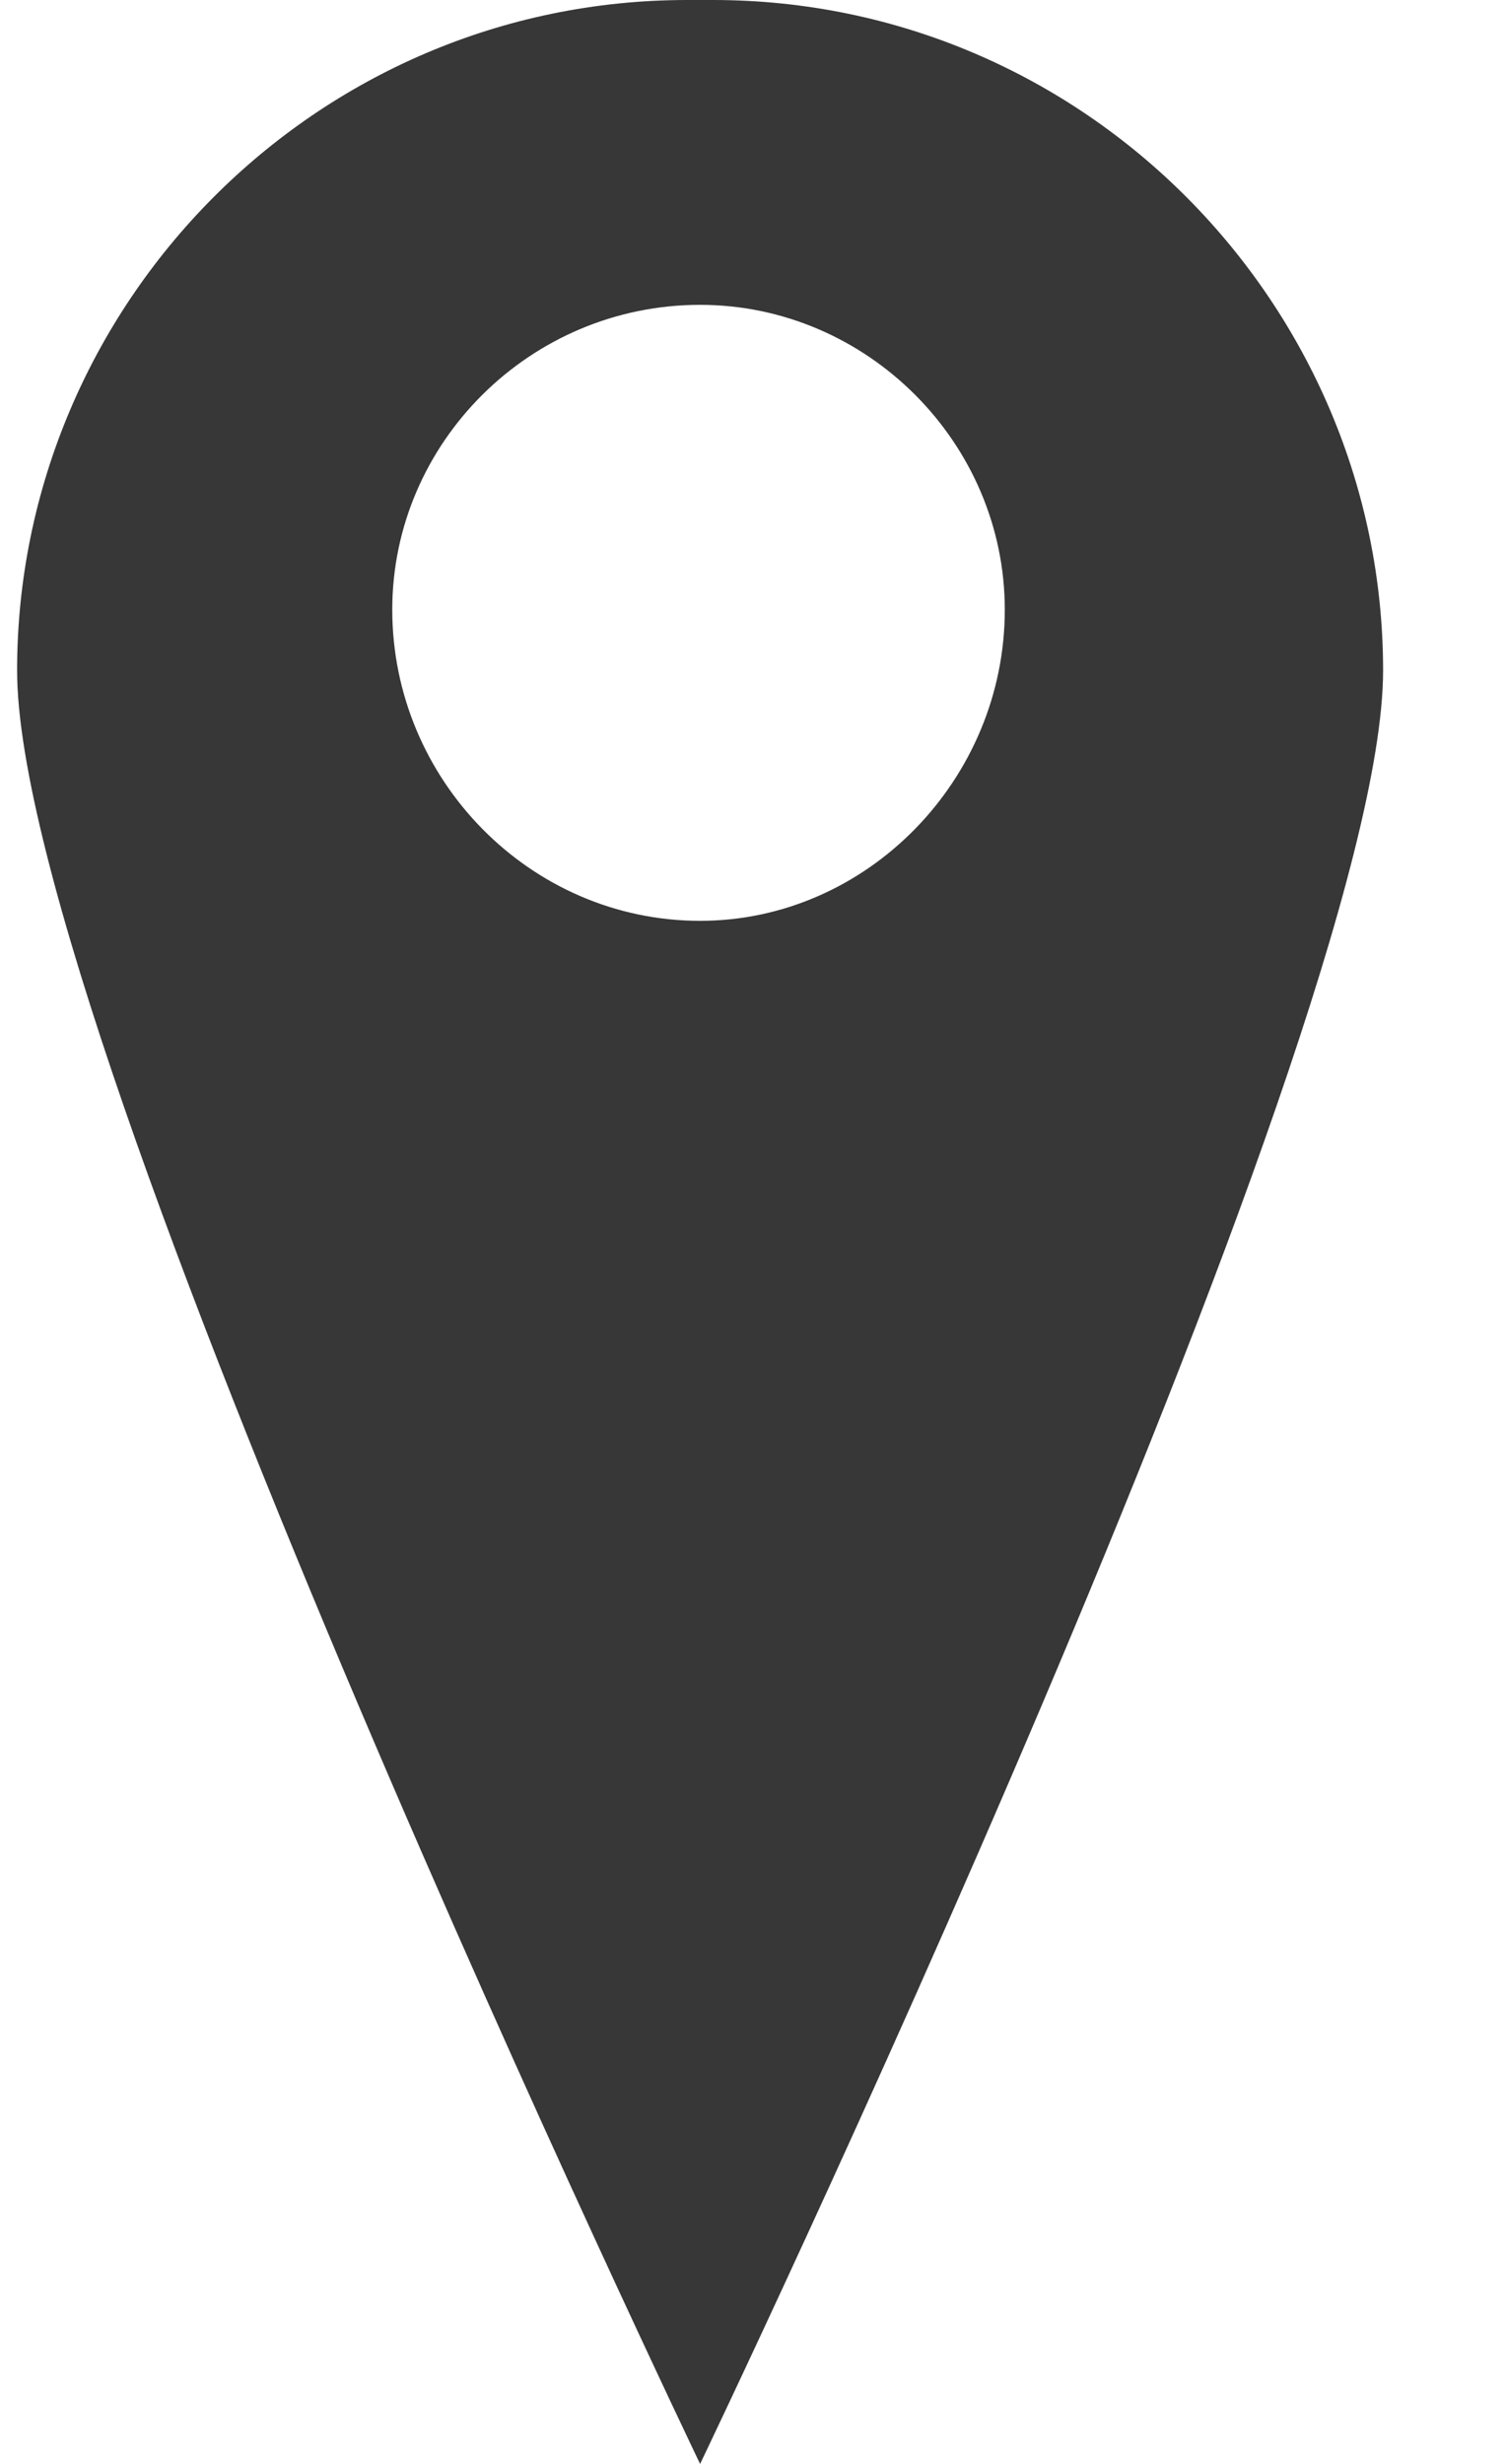 <svg width="11" height="18" viewBox="0 0 11 18" fill="none" xmlns="http://www.w3.org/2000/svg">
<path d="M5.211 0C7.929 0 10.109 2.227 10.109 4.898C10.109 7.594 5.117 18 5.117 18C5.117 18 0.125 7.594 0.125 4.898C0.125 2.226 2.304 0 5.023 0H5.211ZM5.117 6.727C6.336 6.727 7.344 5.696 7.344 4.454C7.344 3.235 6.336 2.227 5.117 2.227C3.875 2.227 2.867 3.235 2.867 4.454C2.867 5.696 3.875 6.727 5.117 6.727Z" fill="#373737"/>
</svg>
